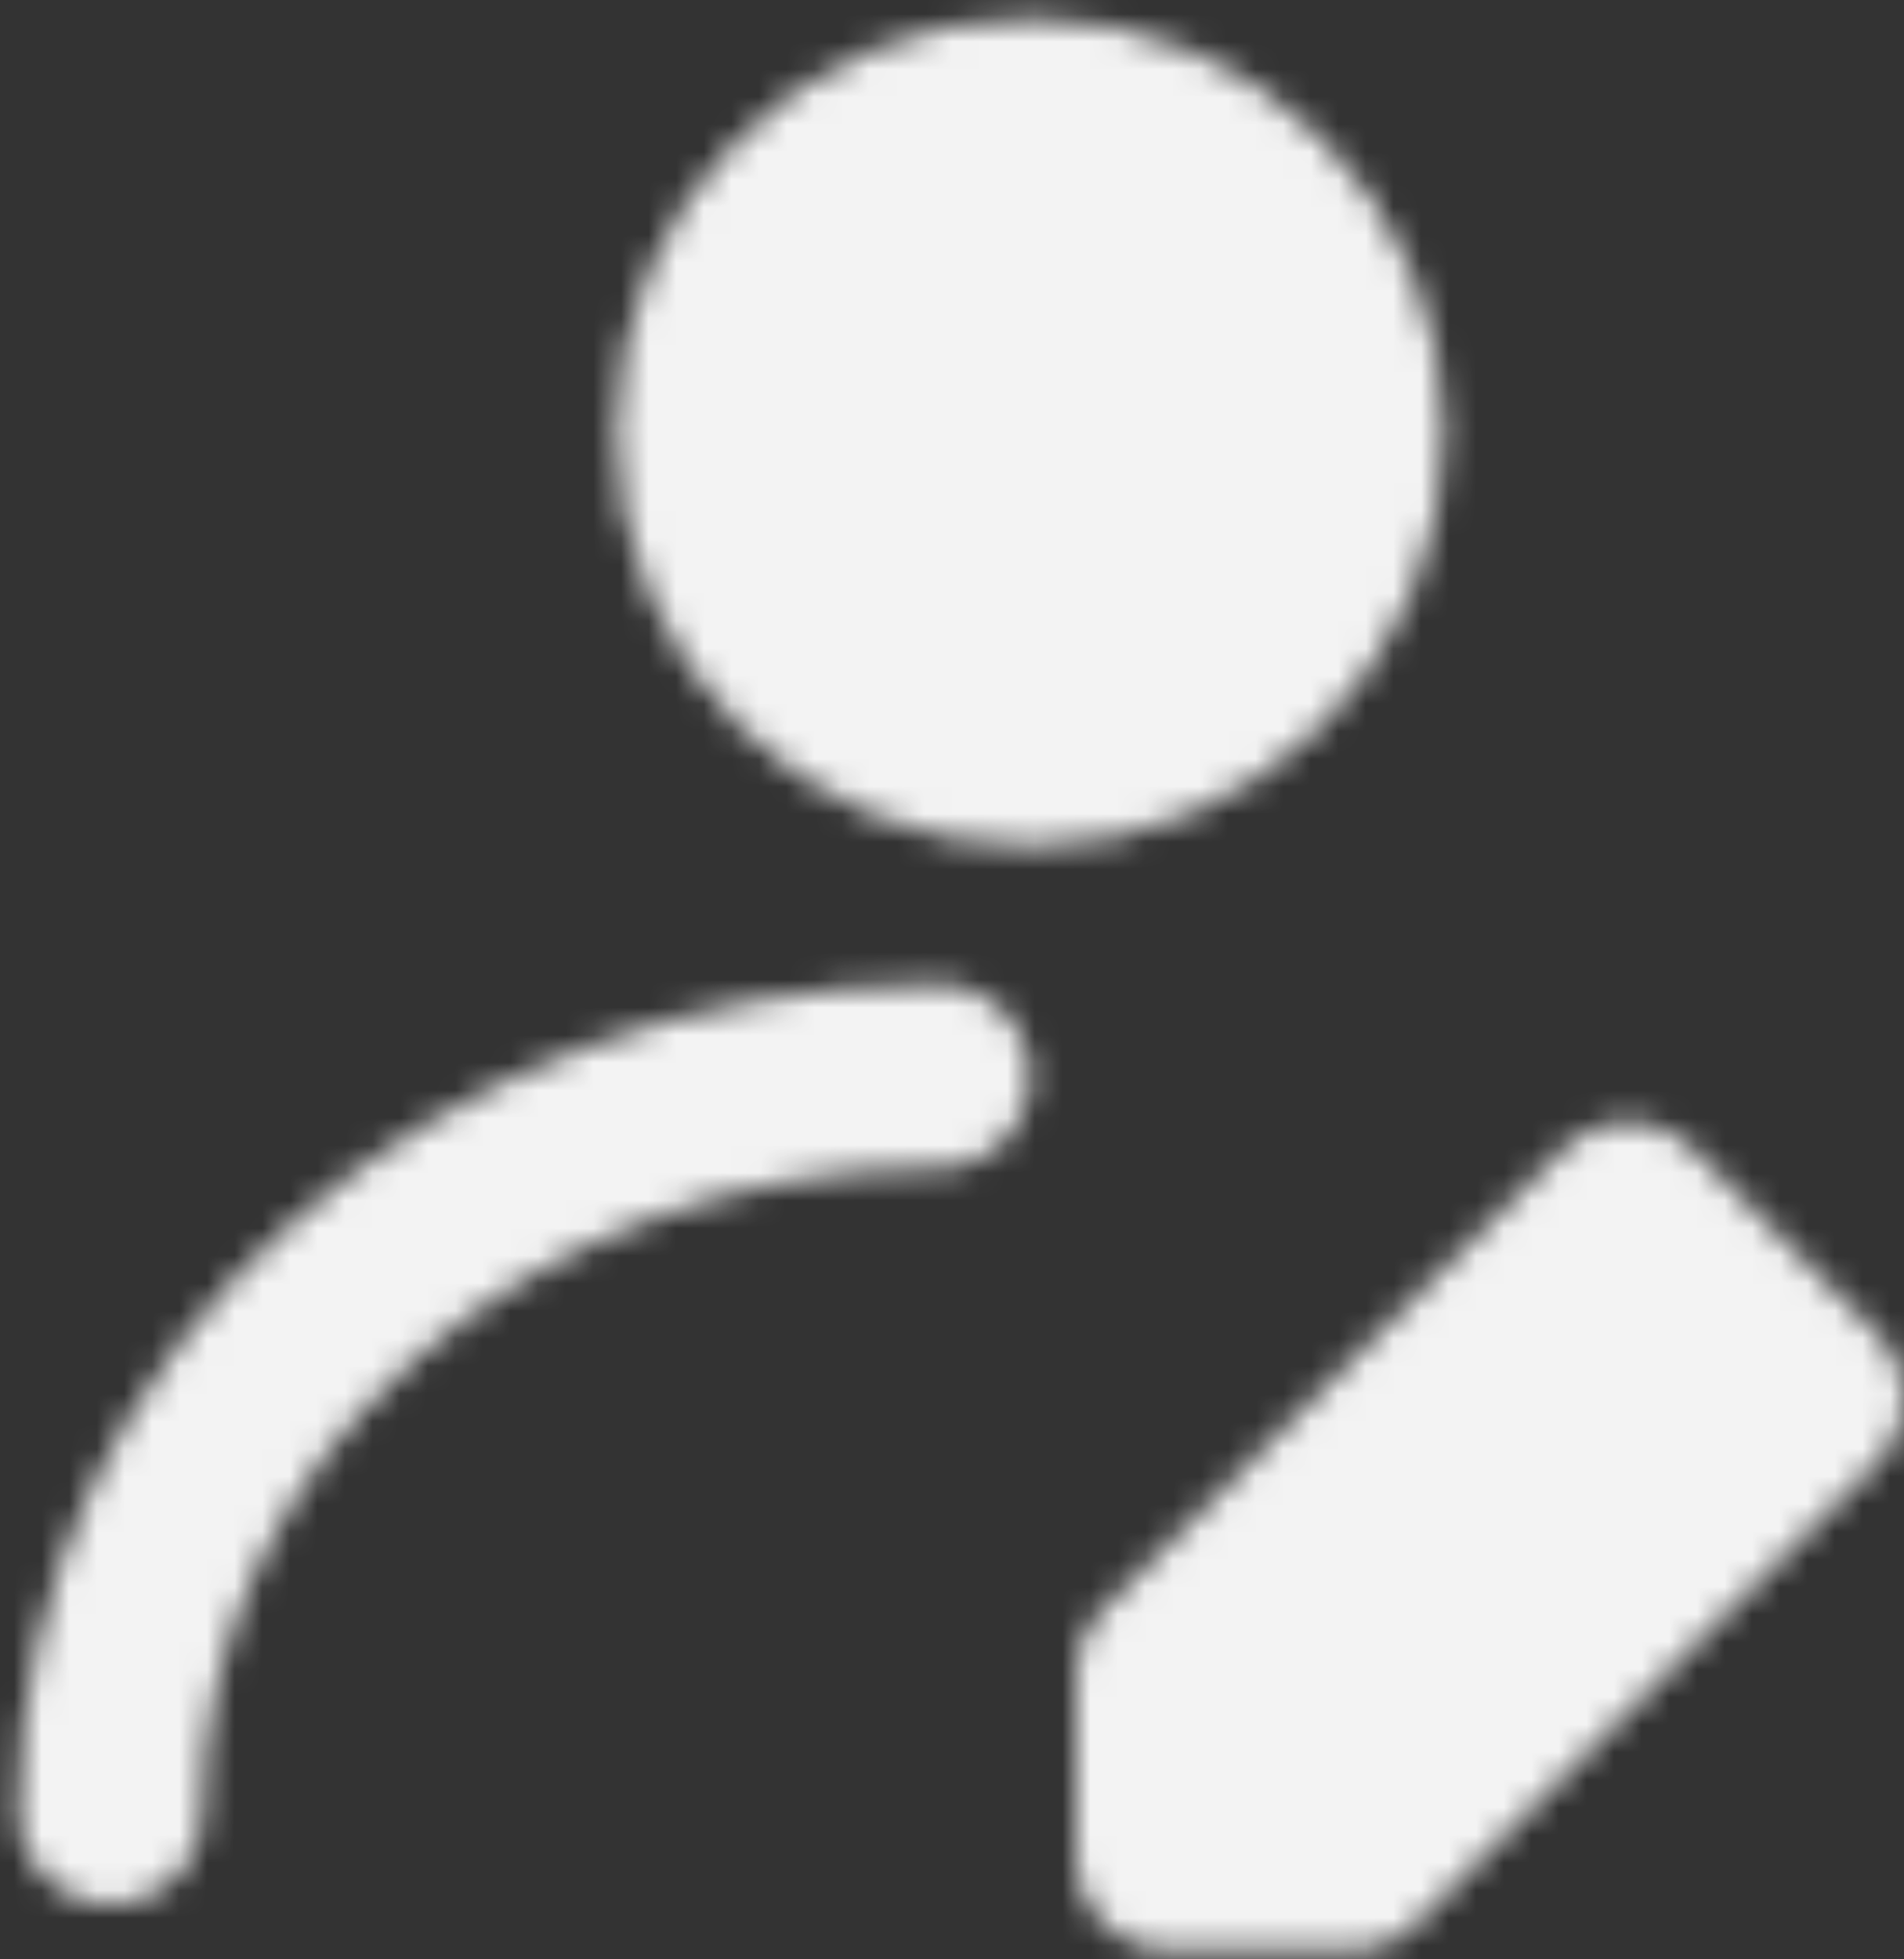 <svg width="69" height="71" viewBox="0 0 69 71" fill="none" xmlns="http://www.w3.org/2000/svg">
<rect x="0" y="0" width="69" height="71" fill="#333333" stroke="none"/>
<mask id="mask0_308_211" style="mask-type:luminance" maskUnits="userSpaceOnUse" x="0" y="0" width="69" height="71">
<path d="M37.334 27.333C43.777 27.333 49 22.11 49 15.667C49 9.223 43.777 4 37.334 4C30.89 4 25.667 9.223 25.667 15.667C25.667 22.11 30.89 27.333 37.334 27.333Z" fill="white" stroke="white" stroke-width="6.667" stroke-linecap="round" stroke-linejoin="round"/>
<path d="M4 65.667C4 50.938 17.432 39 34 39" stroke="white" stroke-width="6.667" stroke-linecap="round" stroke-linejoin="round"/>
<path d="M49 67.333L65.666 50.667L59 44L42.333 60.667V67.333H49Z" fill="white" stroke="white" stroke-width="6.667" stroke-linecap="round" stroke-linejoin="round"/>
</mask>
<g mask="url(#mask0_308_211)">
<path d="M-2.667 -2.667H77.333V77.334H-2.667V-2.667Z" fill="#F3F3F3"/>
</g>
</svg>

